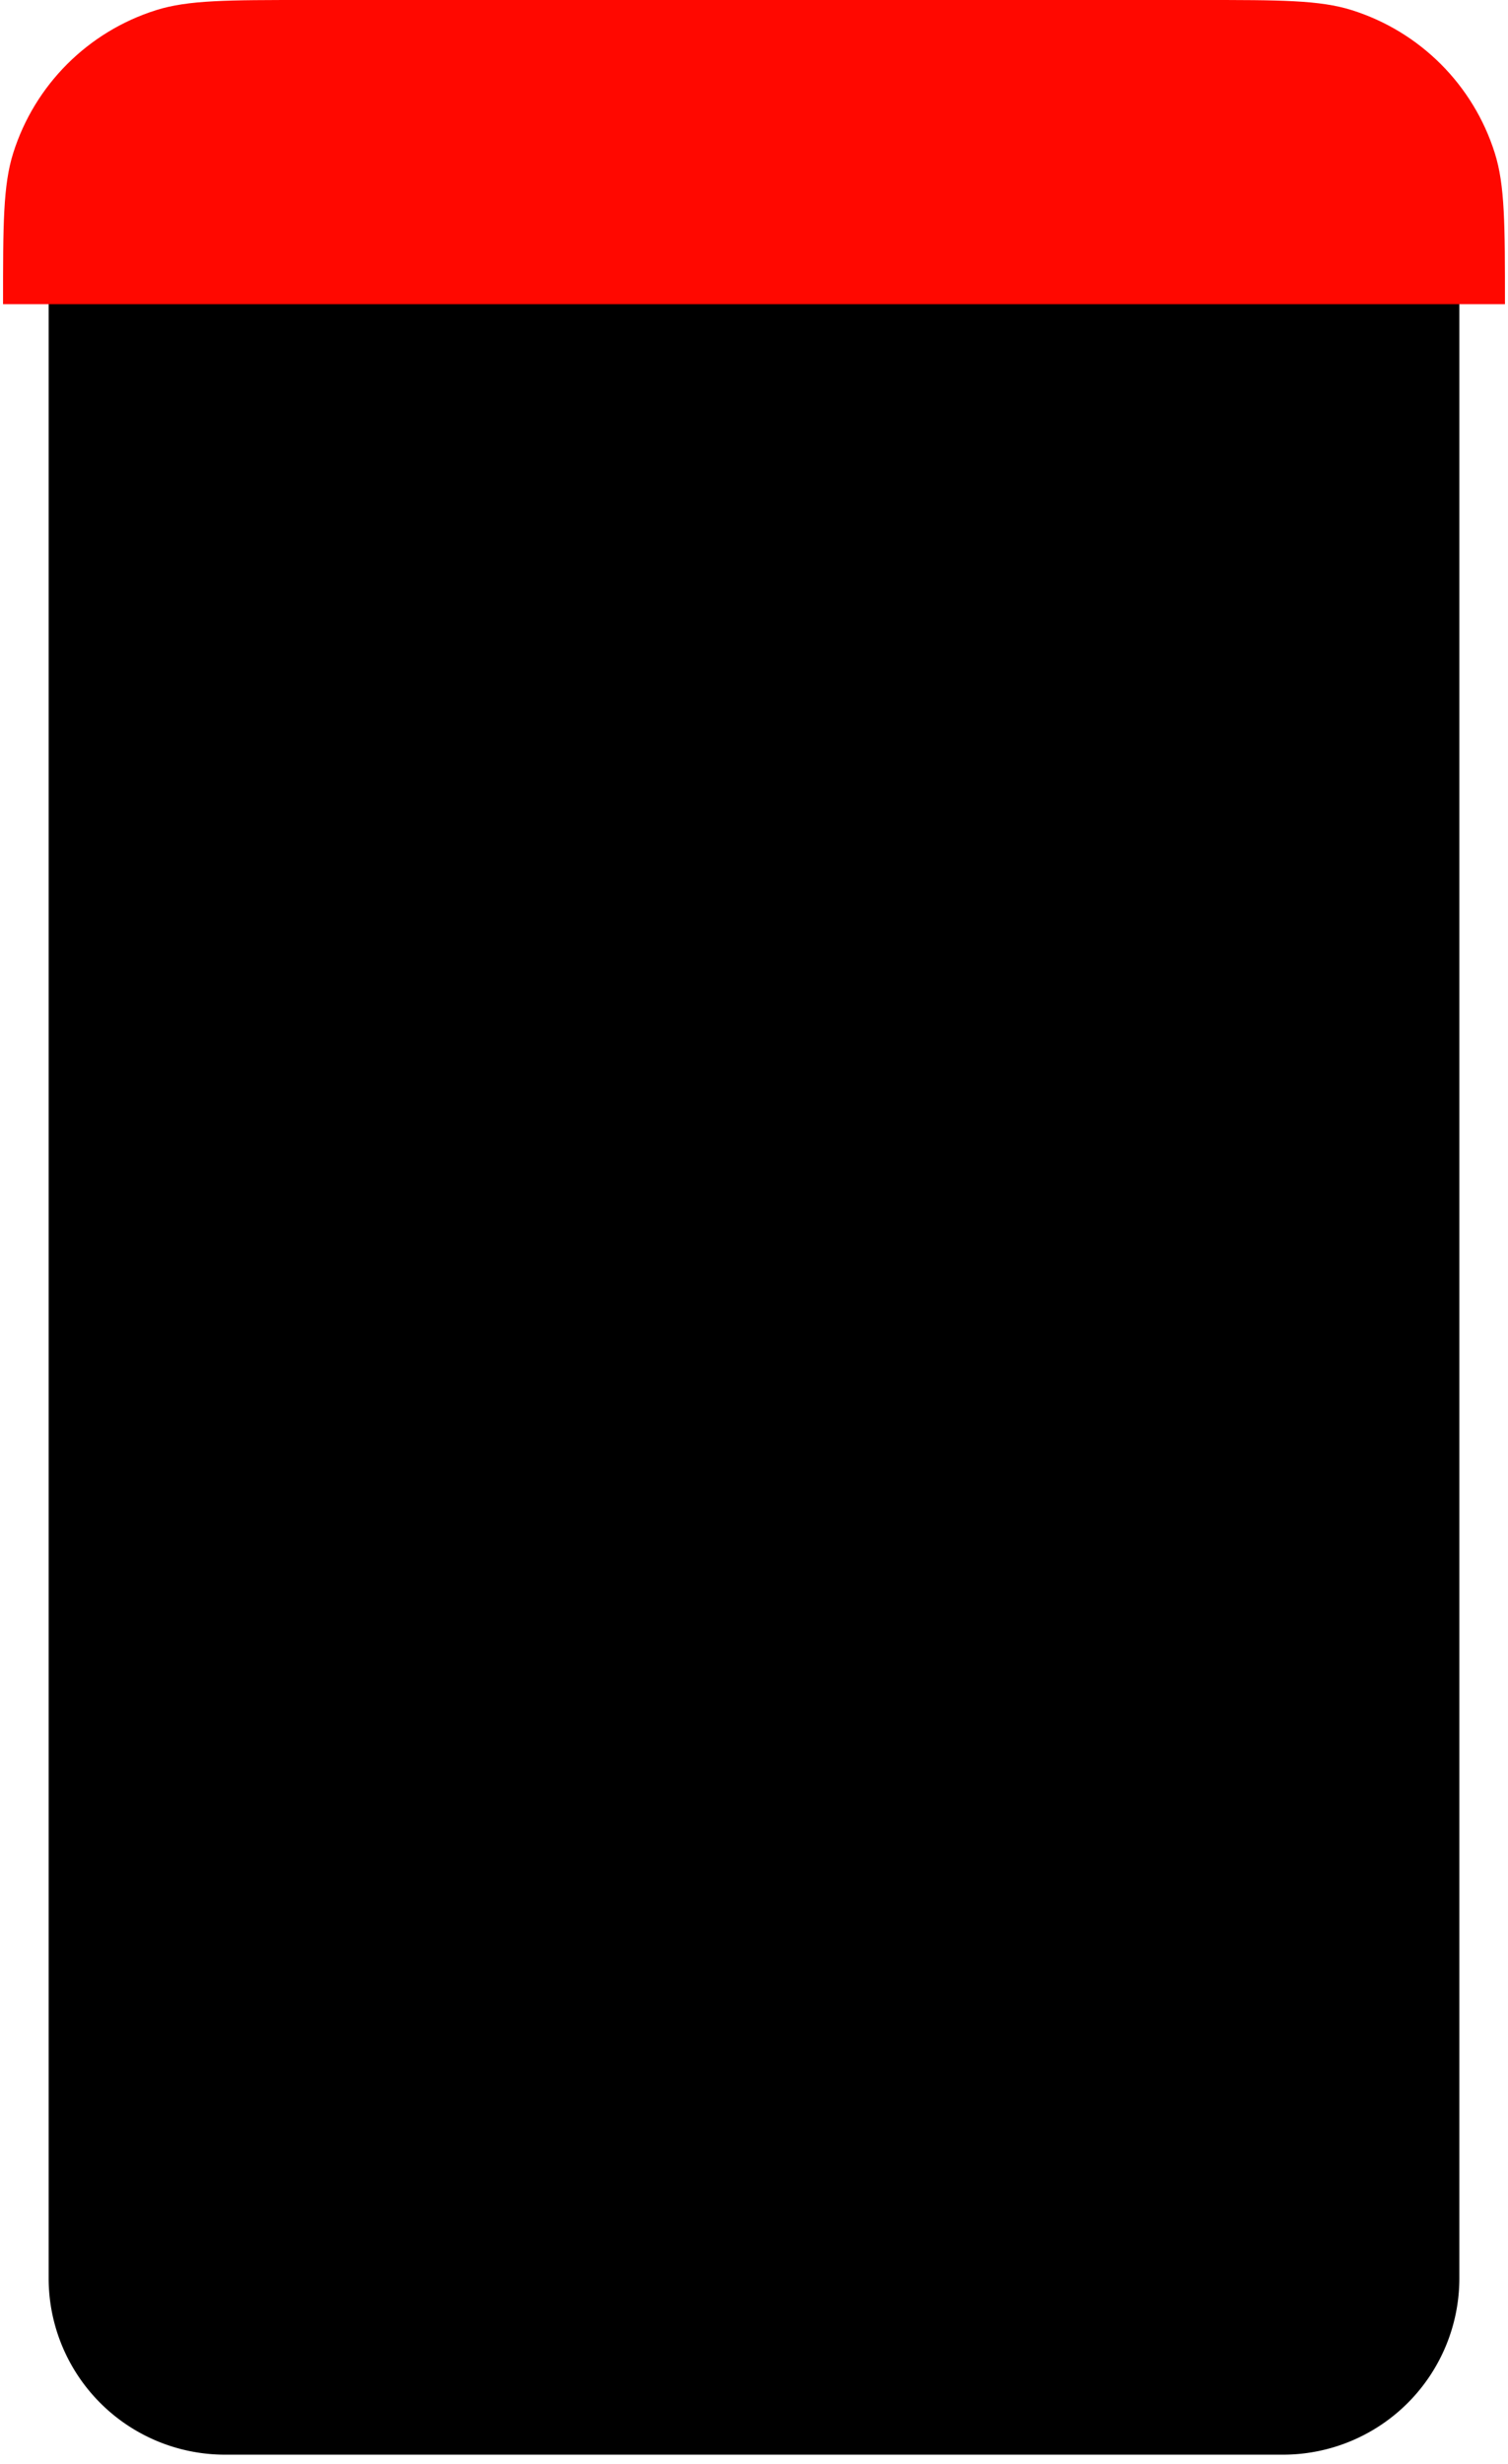 <?xml version="1.0" encoding="utf-8" ?>
<svg baseProfile="full" height="405.0" version="1.1" viewBox="0 0 248.0 405.0" width="248.0" xmlns="http://www.w3.org/2000/svg" xmlns:ev="http://www.w3.org/2001/xml-events" xmlns:xlink="http://www.w3.org/1999/xlink"><defs /><path d="M37,7.5L211,7.5A29,29 0,0 1,240 36.5L240,374.5A29,29 0,0 1,211 403.5L37,403.5A29,29 0,0 1,8 374.5L8,36.5A29,29 0,0 1,37 7.5z" fill="#000000" fill-opacity="1.0" /><path d="M0.5,50C0.5,36.97 0.5,30.46 2.17,25.17C5.7,13.97 14.47,5.2 25.67,1.67C30.96,0 37.47,0 50.5,0H197.5C210.53,0 217.04,0 222.32,1.67C233.53,5.2 242.3,13.97 245.83,25.17C247.5,30.46 247.5,36.97 247.5,50V50H0.5V50Z" fill="#ff0800" fill-opacity="1.0" /><path d="M37,7.5L211,7.5A29,29 0,0 1,240 36.5L240,374.5A29,29 0,0 1,211 403.5L37,403.5A29,29 0,0 1,8 374.5L8,36.5A29,29 0,0 1,37 7.5z" fill="#000000" fill-opacity="0.0" /></svg>